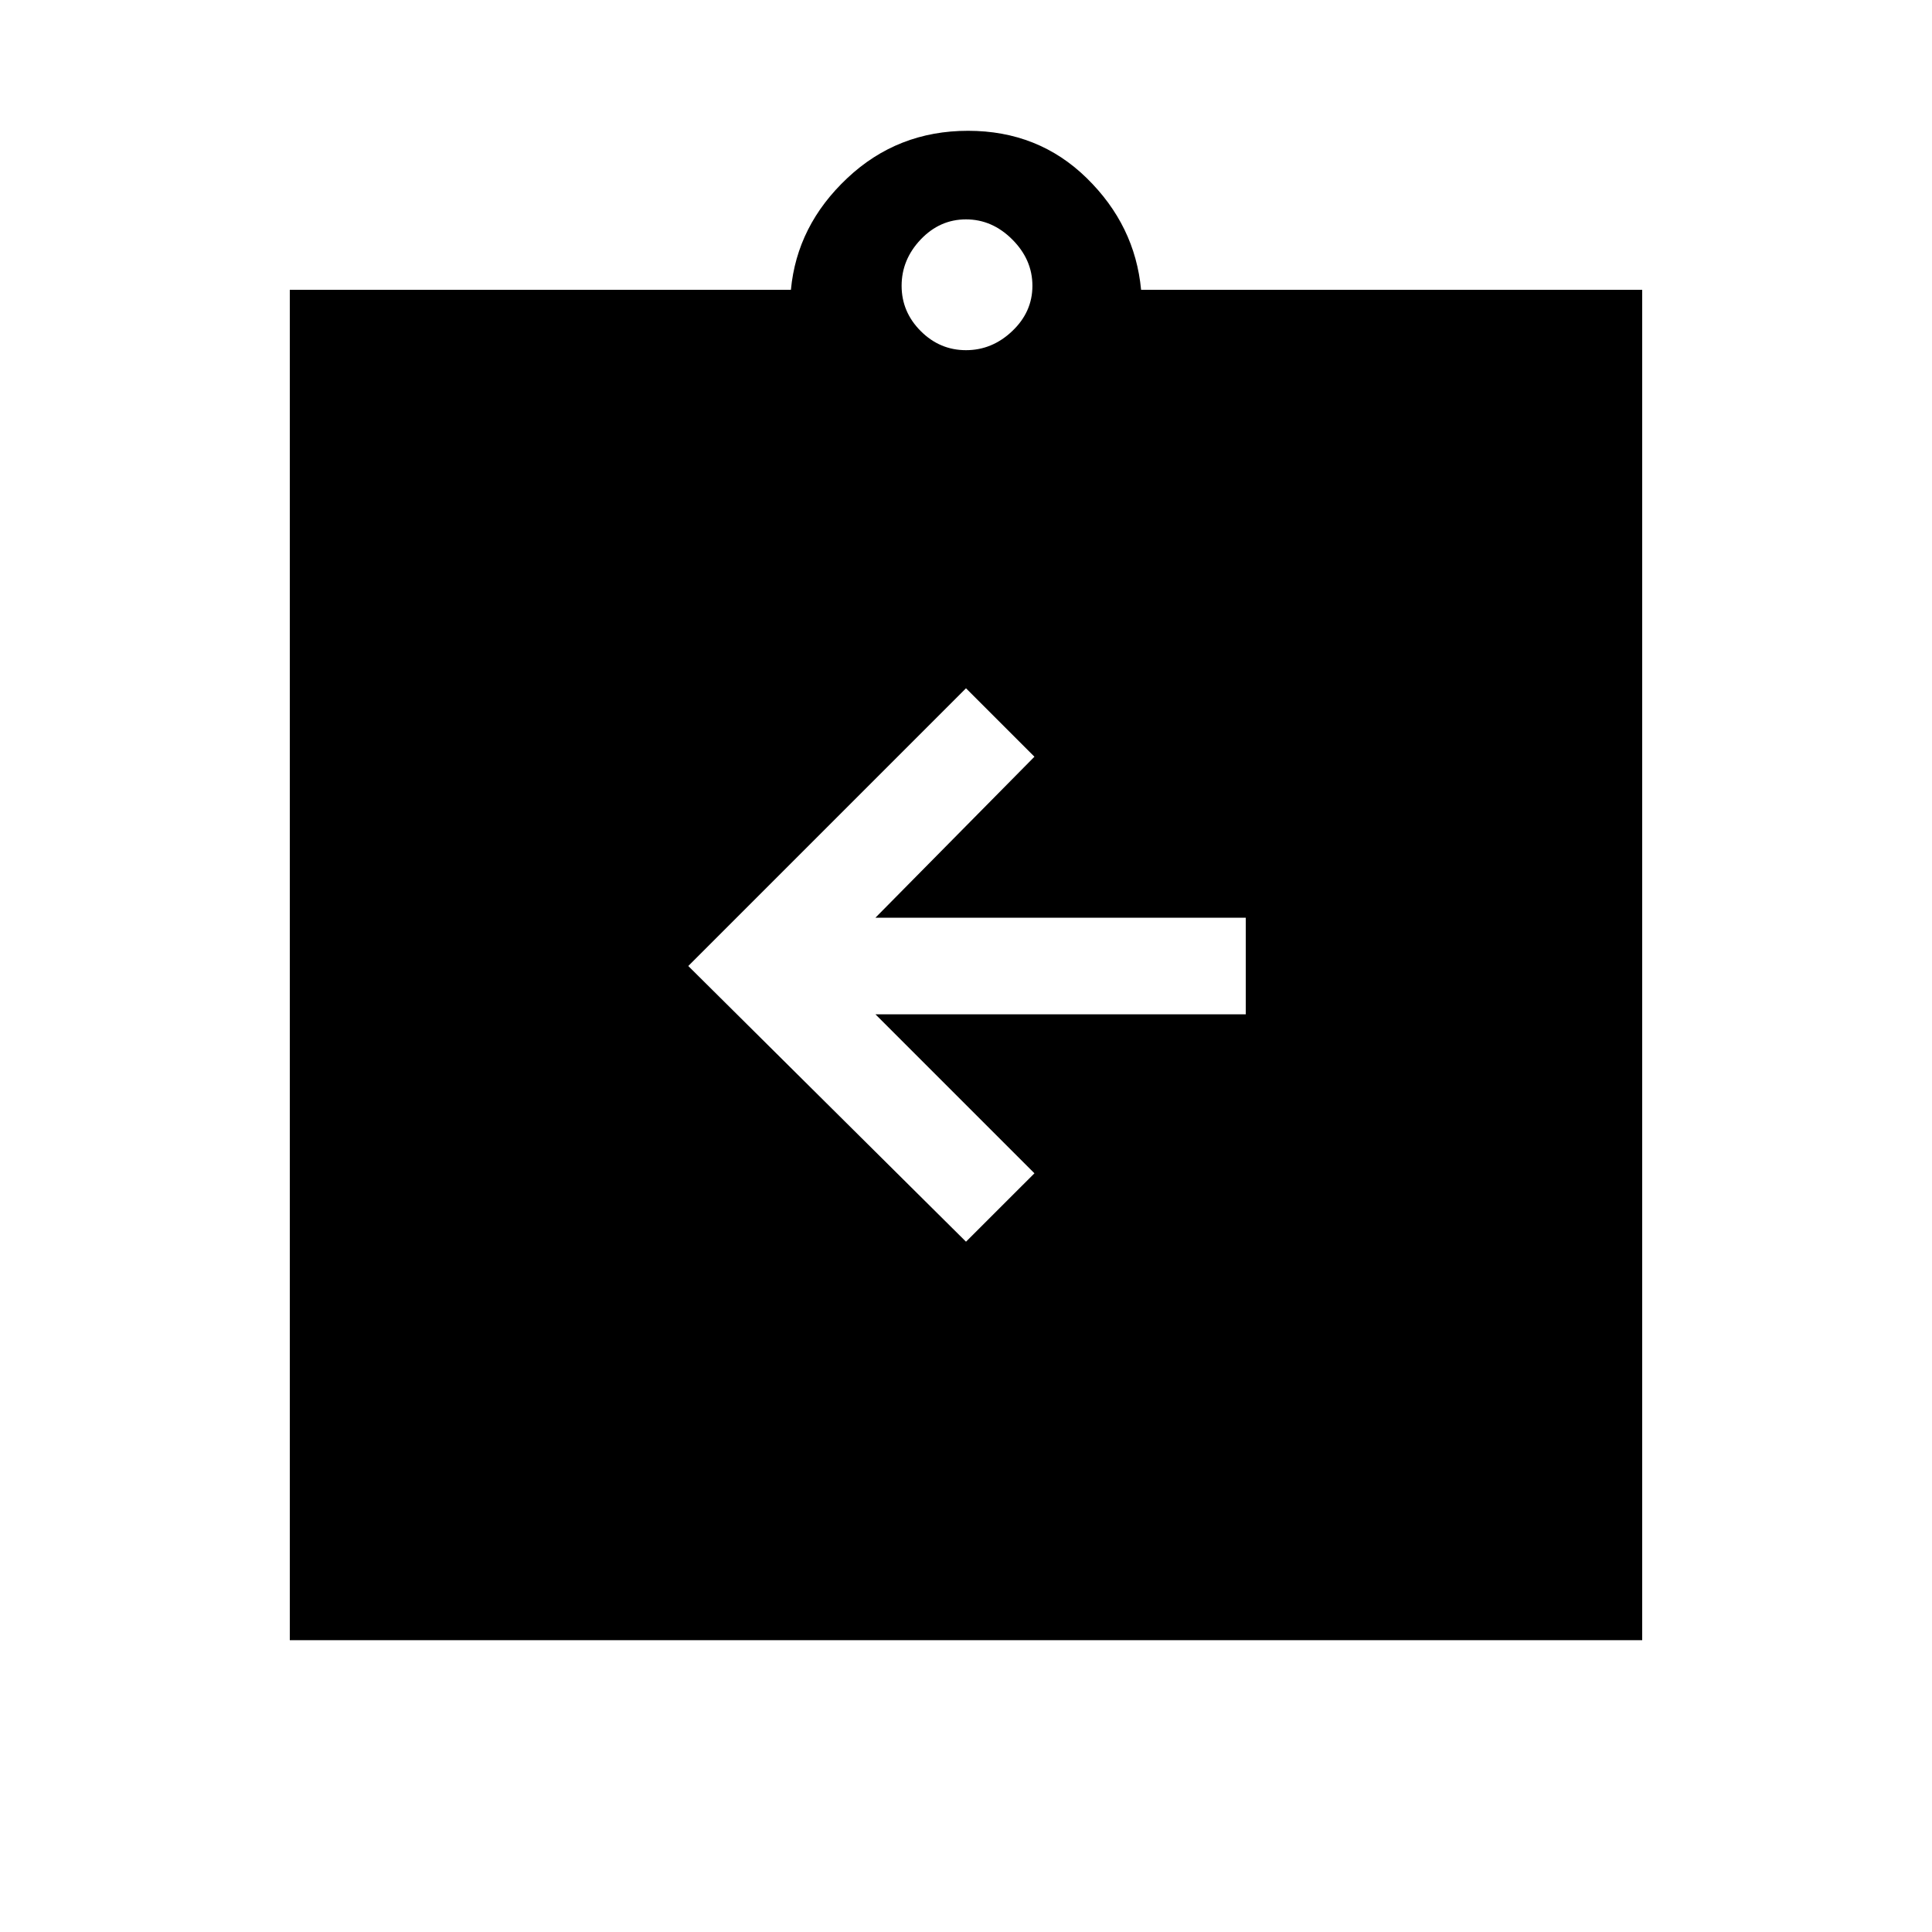 <svg xmlns="http://www.w3.org/2000/svg" height="40" width="40"><path d="M20 25.708 21.417 24.292 18.125 21H25.792V19H18.125L21.417 15.667L20 14.25L14.25 20ZM6 33.958V6H16.375Q16.5 4.667 17.542 3.688Q18.583 2.708 20.042 2.708Q21.5 2.708 22.5 3.688Q23.5 4.667 23.625 6H34V33.958ZM20 7.25Q20.542 7.25 20.958 6.854Q21.375 6.458 21.375 5.917Q21.375 5.375 20.958 4.958Q20.542 4.542 20 4.542Q19.458 4.542 19.062 4.958Q18.667 5.375 18.667 5.917Q18.667 6.458 19.062 6.854Q19.458 7.25 20 7.25Z"/></svg>